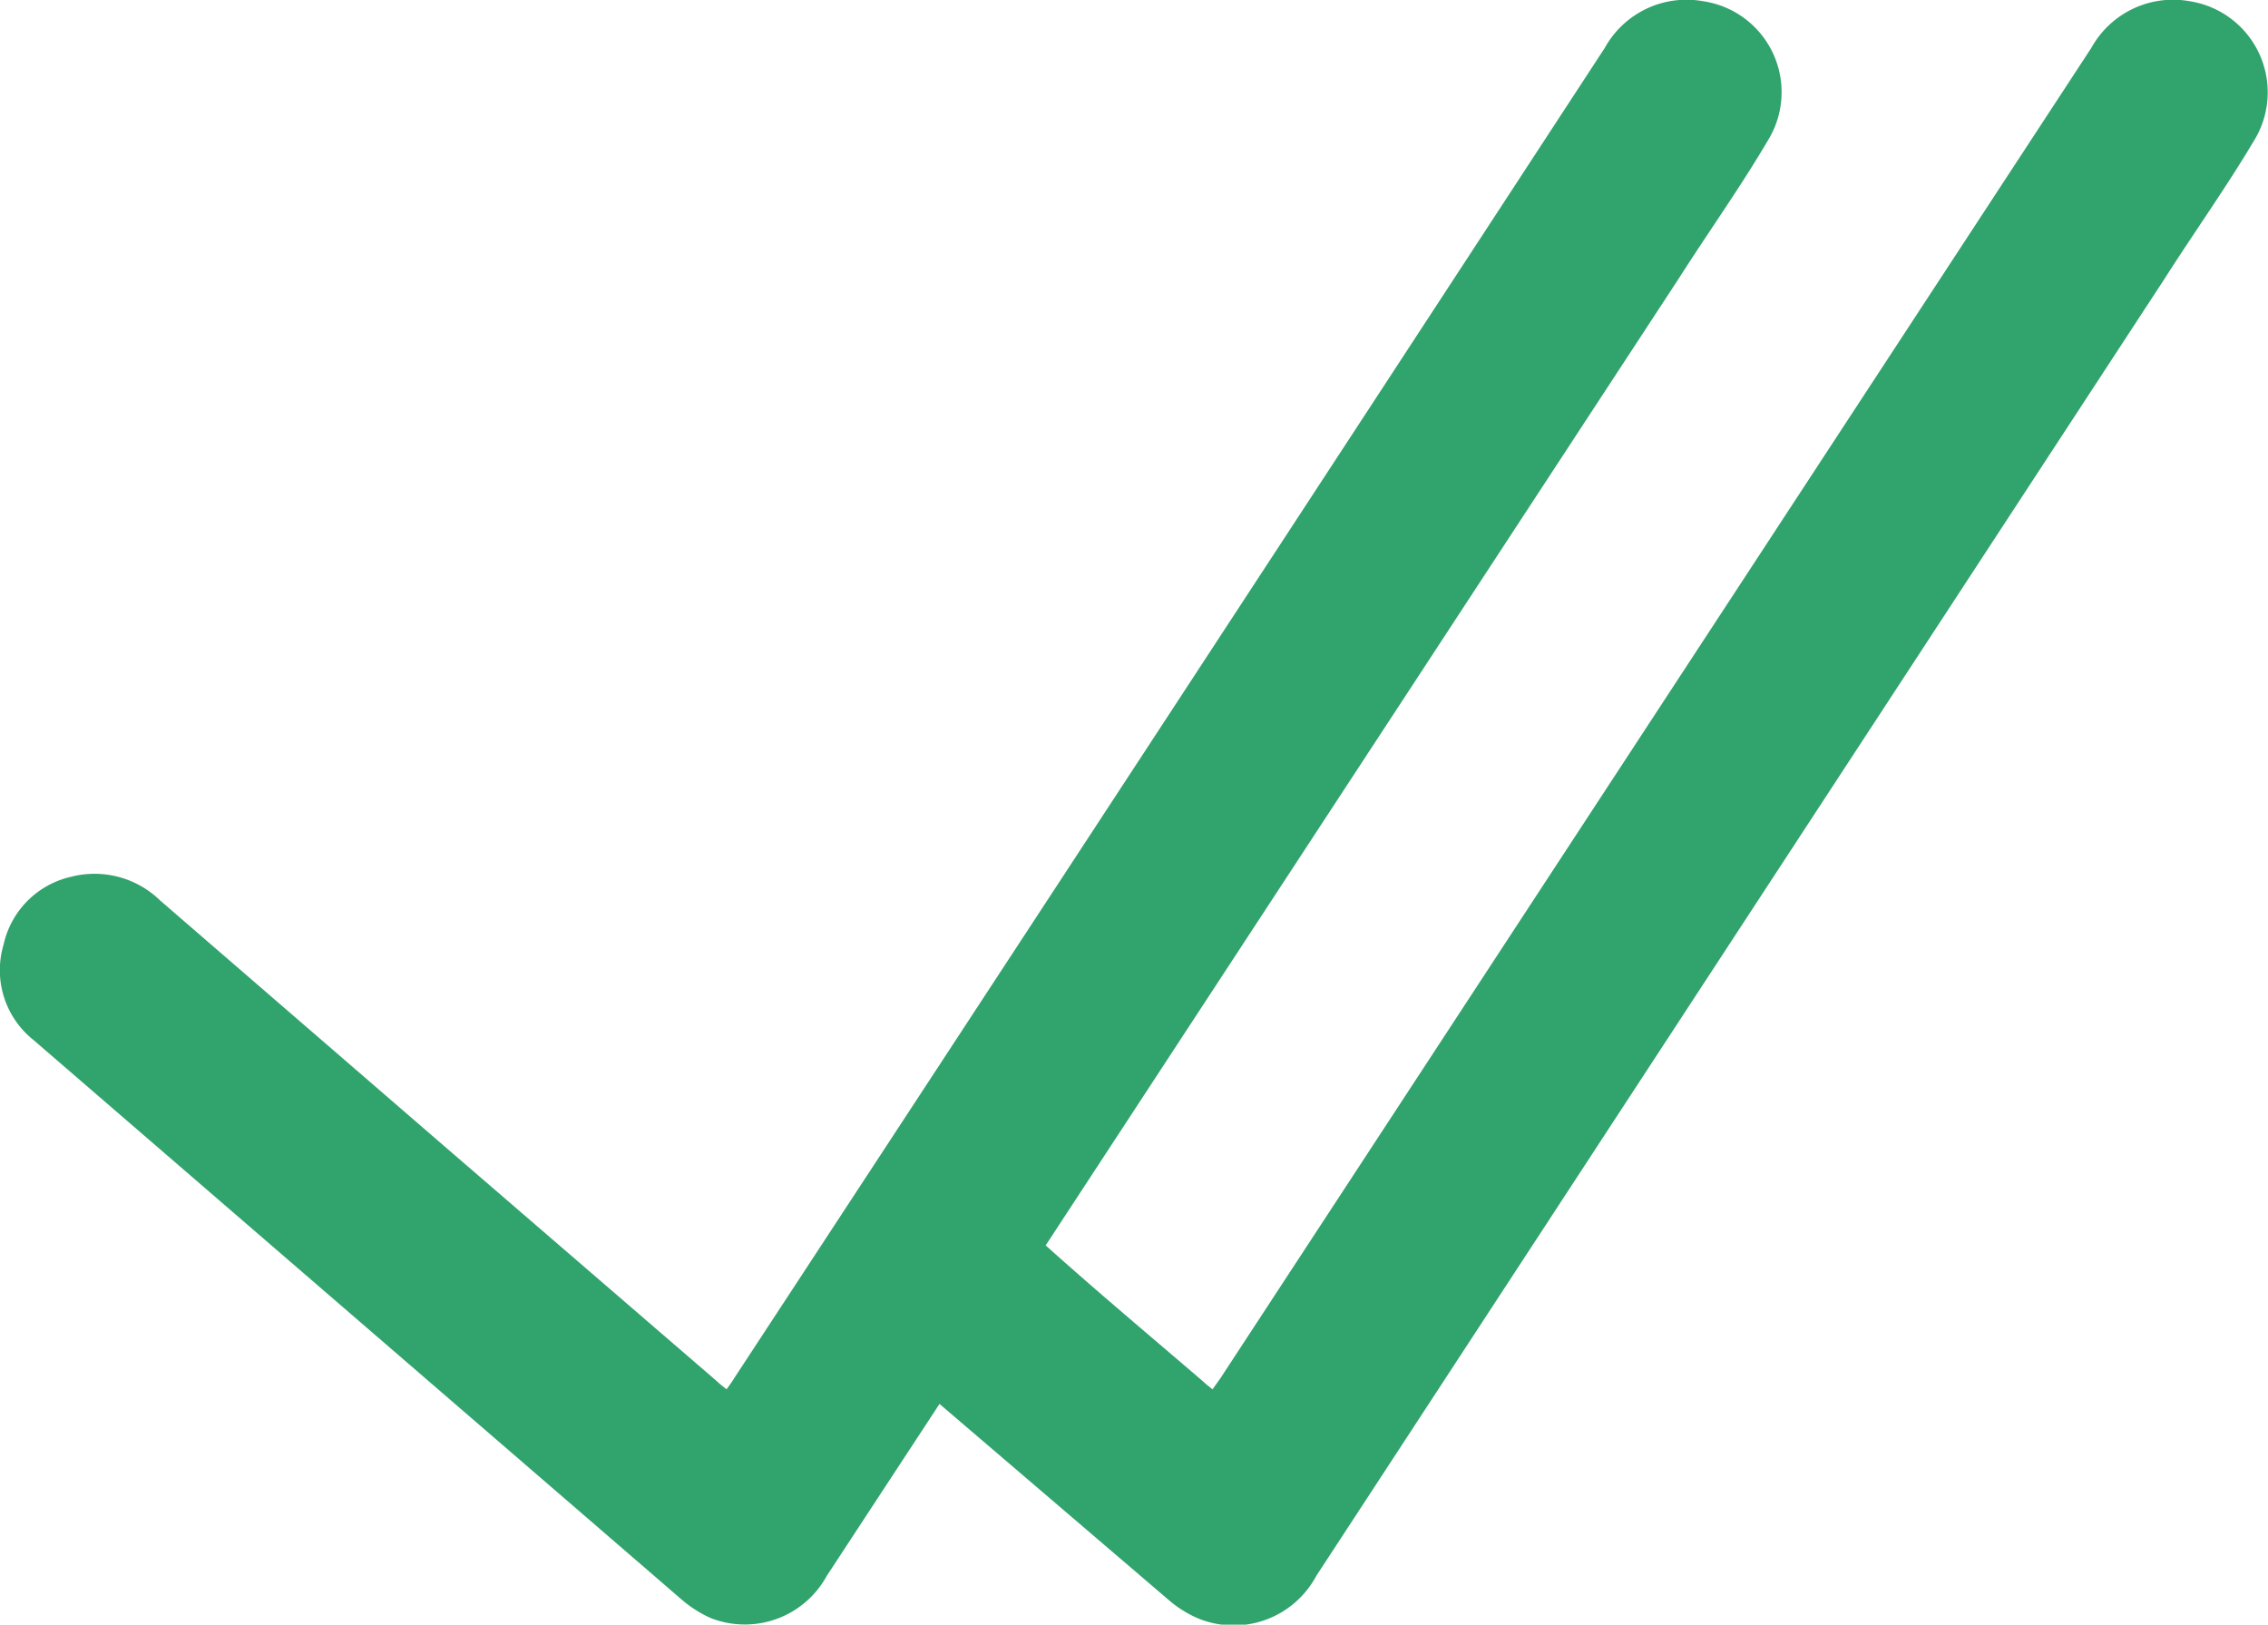 <svg id="Capa_4" data-name="Capa 4" xmlns="http://www.w3.org/2000/svg" viewBox="0 0 76.26 54.62"><defs><style>.cls-1{fill:#31a36c;}</style></defs><title>check-card</title><path class="cls-1" d="M89.36,23a3.14,3.14,0,0,0-3.3,1.57L56.78,69.29l-.27.38c-.12-.1-.22-.17-.31-.26-1.77-1.52-3.54-3-5.3-4.58L72.19,32.32c1-1.57,2.11-3.12,3.06-4.75A3.09,3.09,0,0,0,73,23a3.14,3.14,0,0,0-3.3,1.57Q55.08,46.95,40.43,69.29c-.07.12-.16.24-.26.38-.12-.1-.22-.17-.31-.26l-9.22-7.95-9.52-8.23a3.16,3.16,0,0,0-3-.79,3,3,0,0,0-2.26,2.28,3,3,0,0,0,1,3.2q10.89,9.4,21.78,18.8a4,4,0,0,0,1,.64,3.14,3.14,0,0,0,3.9-1.42l3.79-5.78L55,76.72a3.84,3.84,0,0,0,1,.64A3.15,3.15,0,0,0,60,75.94L88.53,32.32c1-1.57,2.11-3.12,3.07-4.75A3.1,3.1,0,0,0,89.36,23" transform="translate(-15.74 -22.96)"/></svg>